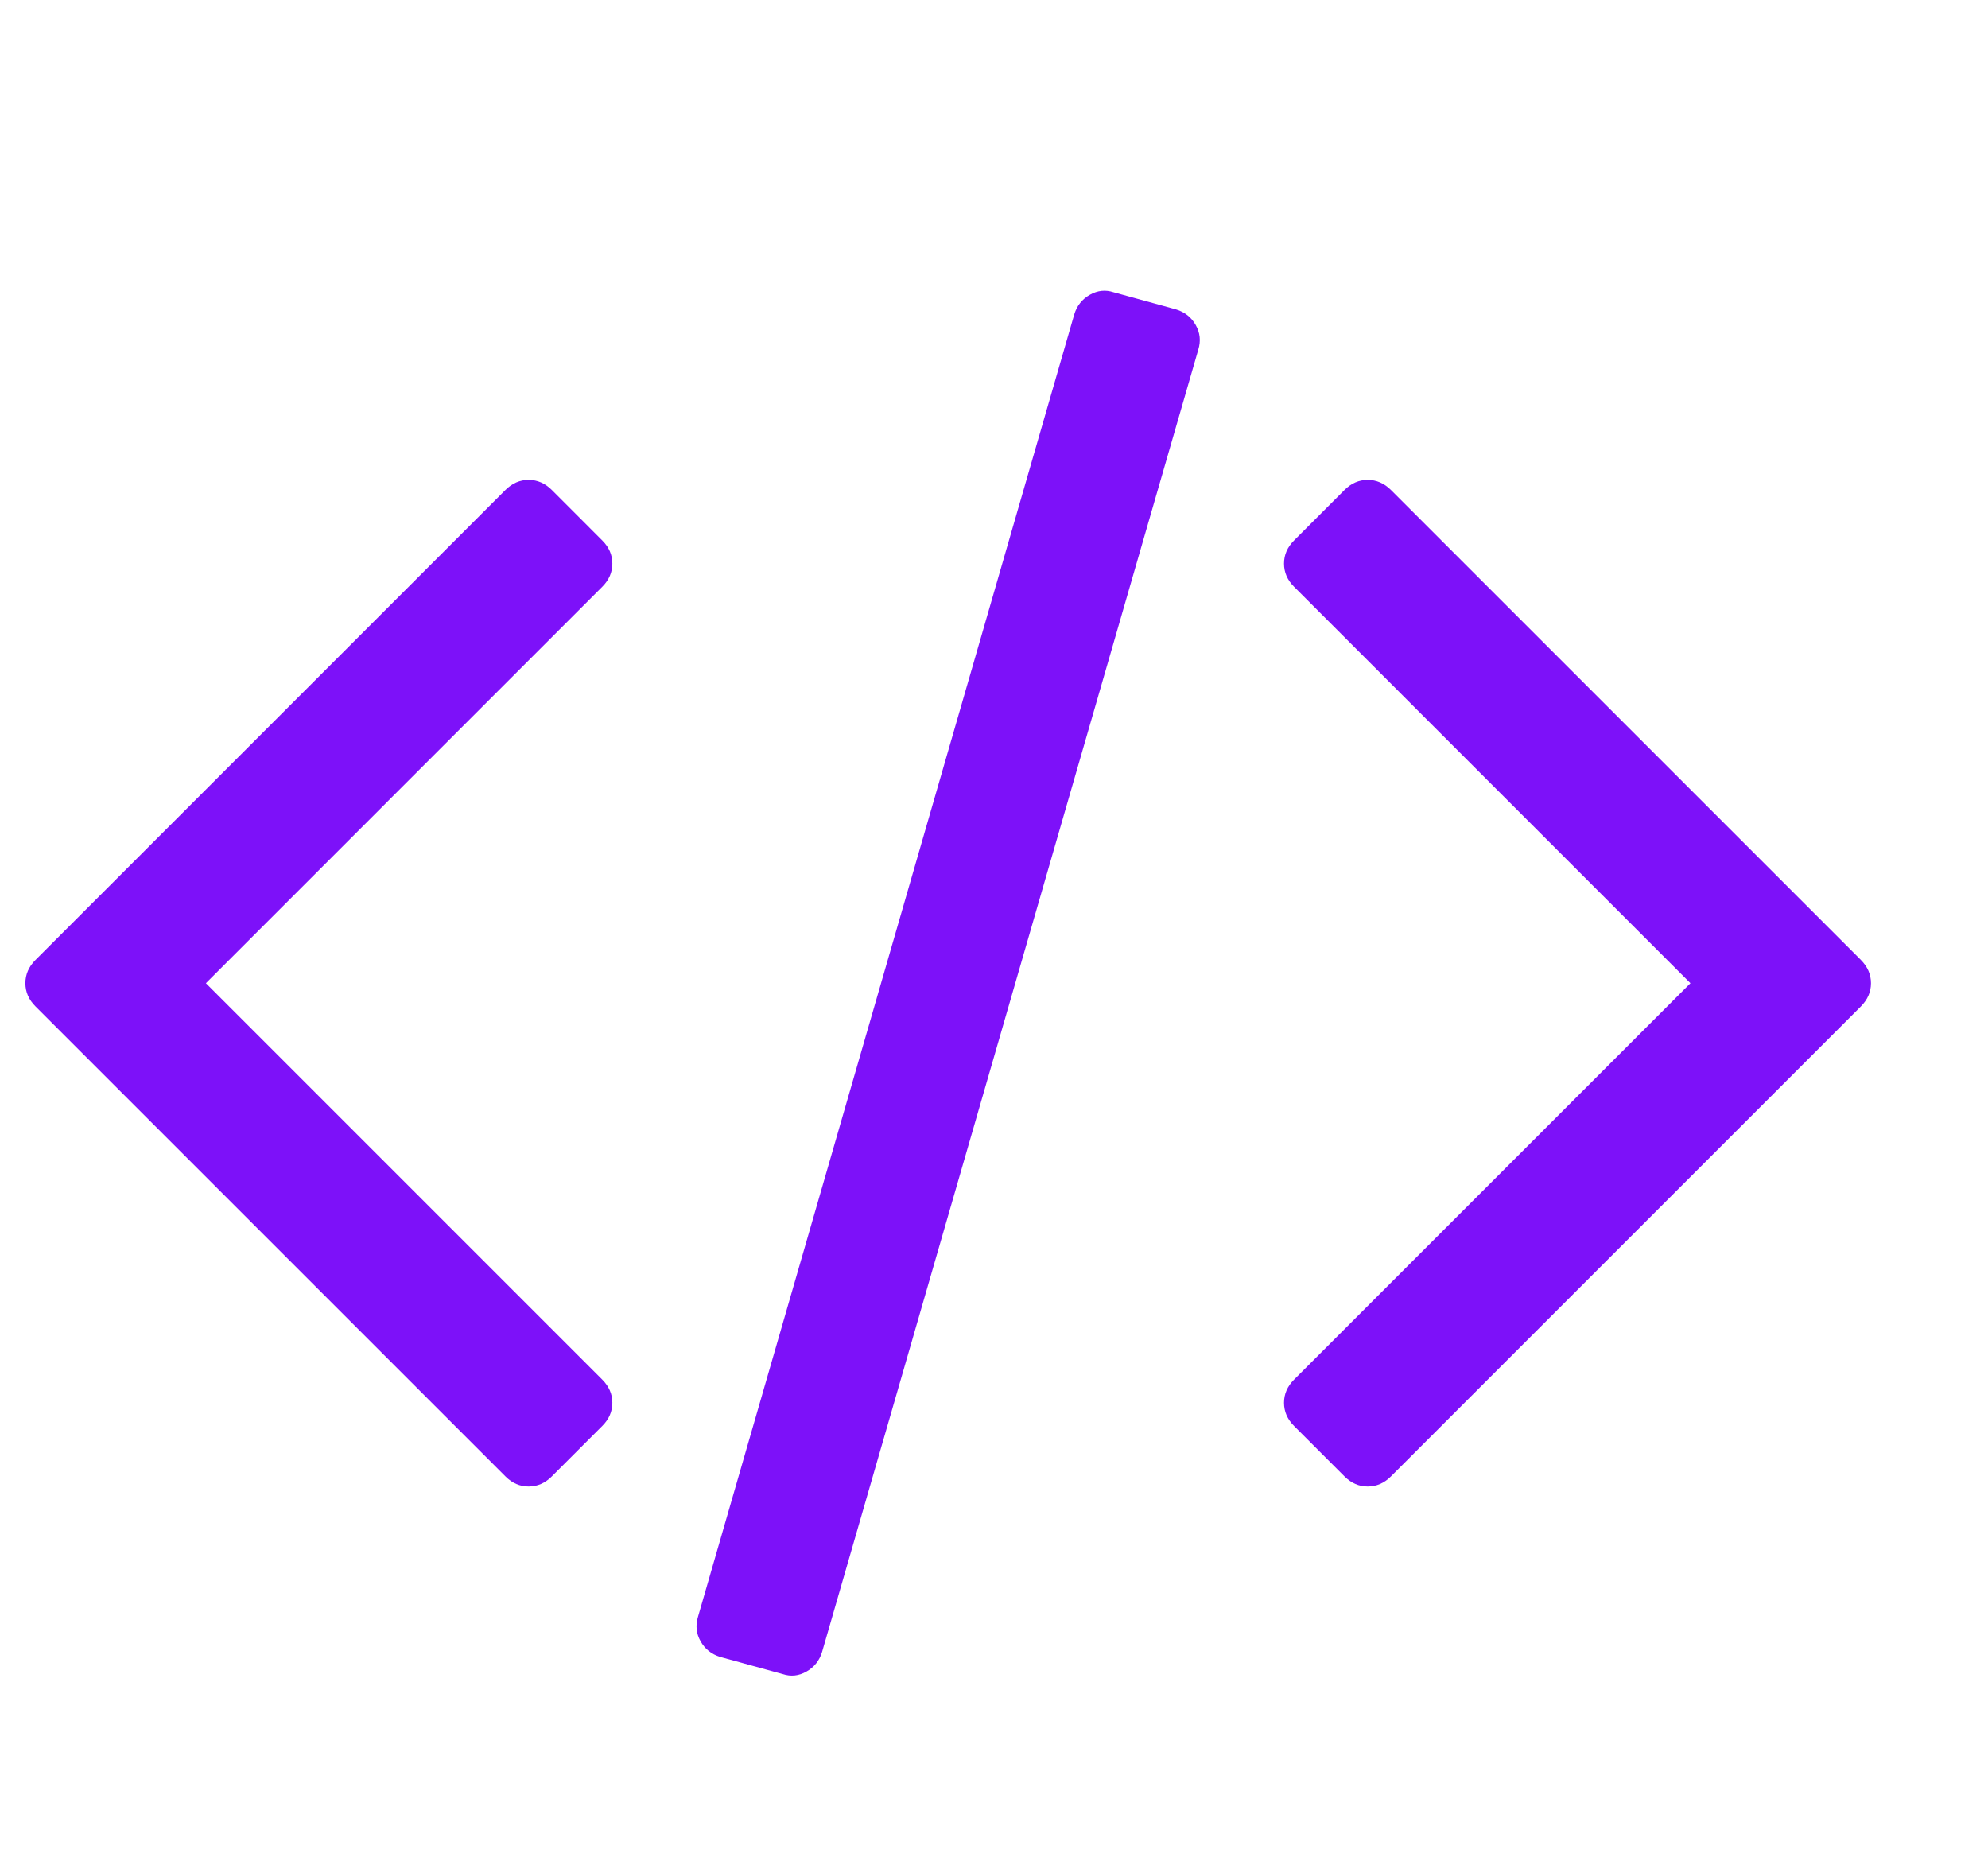 <svg width="44" height="41" viewBox="0 0 44 41" fill="none" xmlns="http://www.w3.org/2000/svg">
<g clip-path="url(#clip0_1_1374)">
<path d="M13.329 31.558L12.213 32.674C12.065 32.823 11.893 32.897 11.7 32.897C11.507 32.897 11.335 32.823 11.187 32.674L0.785 22.272C0.636 22.123 0.562 21.952 0.562 21.759C0.562 21.565 0.636 21.394 0.785 21.245L11.187 10.843C11.335 10.695 11.507 10.62 11.7 10.62C11.893 10.62 12.065 10.695 12.213 10.843L13.329 11.96C13.478 12.108 13.553 12.279 13.553 12.473C13.553 12.666 13.478 12.837 13.329 12.986L4.557 21.759L13.329 30.531C13.478 30.68 13.553 30.851 13.553 31.044C13.553 31.238 13.478 31.409 13.329 31.558ZM26.521 7.741L18.195 36.558C18.136 36.751 18.021 36.896 17.849 36.993C17.678 37.09 17.503 37.108 17.325 37.049L15.941 36.669C15.748 36.61 15.602 36.494 15.506 36.323C15.409 36.152 15.39 35.97 15.45 35.776L23.776 6.959C23.835 6.766 23.951 6.621 24.122 6.524C24.293 6.427 24.468 6.409 24.646 6.468L26.03 6.848C26.224 6.907 26.369 7.023 26.465 7.194C26.562 7.365 26.581 7.547 26.521 7.741ZM41.187 22.272L30.785 32.674C30.636 32.823 30.465 32.897 30.271 32.897C30.078 32.897 29.907 32.823 29.758 32.674L28.642 31.558C28.493 31.409 28.419 31.238 28.419 31.044C28.419 30.851 28.493 30.68 28.642 30.531L37.414 21.759L28.642 12.986C28.493 12.837 28.419 12.666 28.419 12.473C28.419 12.279 28.493 12.108 28.642 11.96L29.758 10.843C29.907 10.695 30.078 10.62 30.271 10.62C30.465 10.62 30.636 10.695 30.785 10.843L41.187 21.245C41.335 21.394 41.41 21.565 41.41 21.759C41.41 21.952 41.335 22.123 41.187 22.272Z" fill="#7D11F9"/>
</g>
<defs>
<clipPath id="clip0_1_1374">
<rect width="42.86" height="40" fill="white" transform="matrix(1 0 0 -1 0.56 40.33)"/>
</clipPath>
</defs>
</svg>
